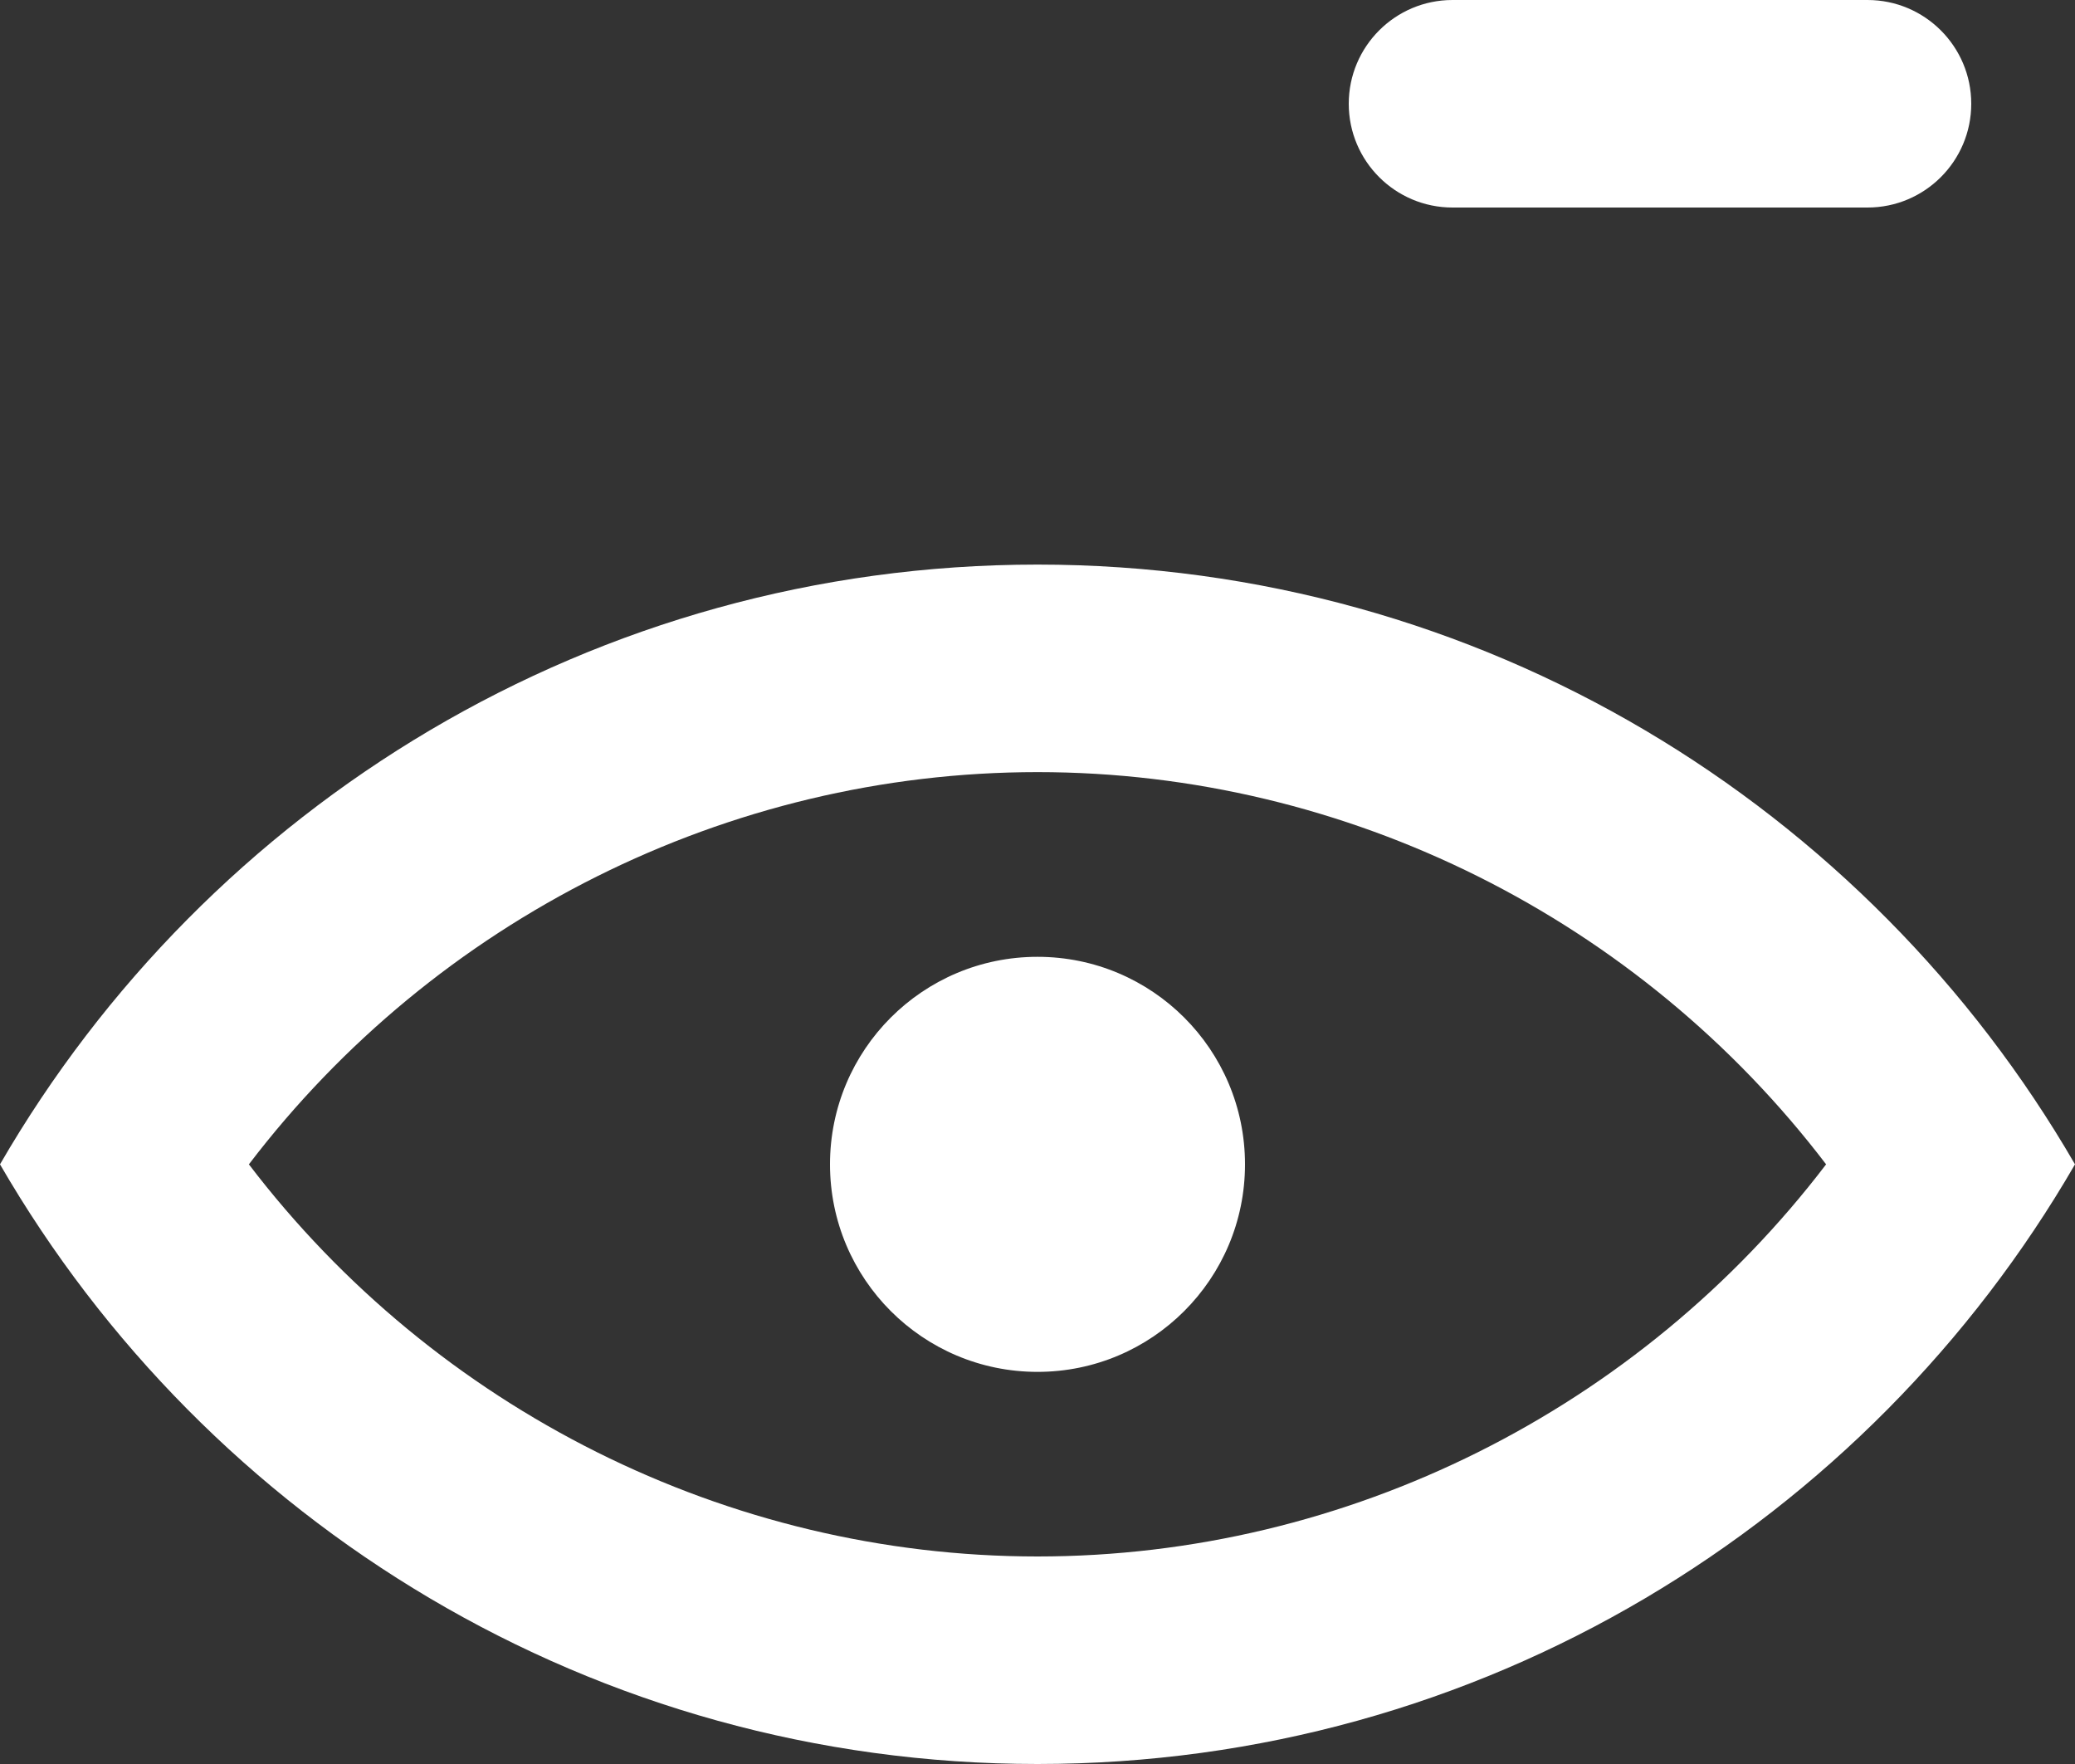 <?xml version="1.0" encoding="UTF-8" standalone="no"?>
<svg width="20px" height="17px" viewBox="0 0 20 17" version="1.1" xmlns="http://www.w3.org/2000/svg" xmlns:xlink="http://www.w3.org/1999/xlink">
    <rect x="0" y="0" width="20" height="17" fill="#333333" stroke="none"/>
    <!-- Generator: Sketch 3.8.1 (29687) - http://www.bohemiancoding.com/sketch -->
    <title>view_minus [#817]</title>
    <desc>Created with Sketch.</desc>
    <defs></defs>
    <g id="Page-1" stroke="none" stroke-width="1" fill="none" fill-rule="evenodd">
        <g id="Dribbble-Dark-Preview" transform="translate(-180, -4560)" fill="#FFFFFF">
            <g id="icons" transform="translate(56, 160)">
                <path d="M139,4402 L138,4402 C137.448,4402 137,4401.552 137,4401 C137,4400.448 137.448,4400 138,4400 L139,4400 L141,4400 L142,4400 C142.552,4400 143,4400.448 143,4401 C143,4401.552 142.552,4402 142,4402 L141,4402 L139,4402 Z M136,4411.221 C136,4412.325 135.105,4413.221 134,4413.221 C132.895,4413.221 132,4412.325 132,4411.221 C132,4410.116 132.895,4409.221 134,4409.221 C135.105,4409.221 136,4410.116 136,4411.221 L136,4411.221 Z M134,4415 C131.011,4415 128.195,4413.577 126.399,4411.221 C128.195,4408.864 131.011,4407.441 134,4407.441 C136.989,4407.441 139.805,4408.864 141.601,4411.221 C139.805,4413.577 136.989,4415 134,4415 L134,4415 Z M134,4405.441 C129.724,4405.441 125.999,4407.769 124,4411.221 C125.999,4414.672 129.724,4417 134,4417 C138.276,4417 142.001,4414.672 144,4411.221 C142.001,4407.769 138.276,4405.441 134,4405.441 L134,4405.441 Z" id="view_minus-[#817]"></path>
            </g>
        </g>
    </g>
</svg>